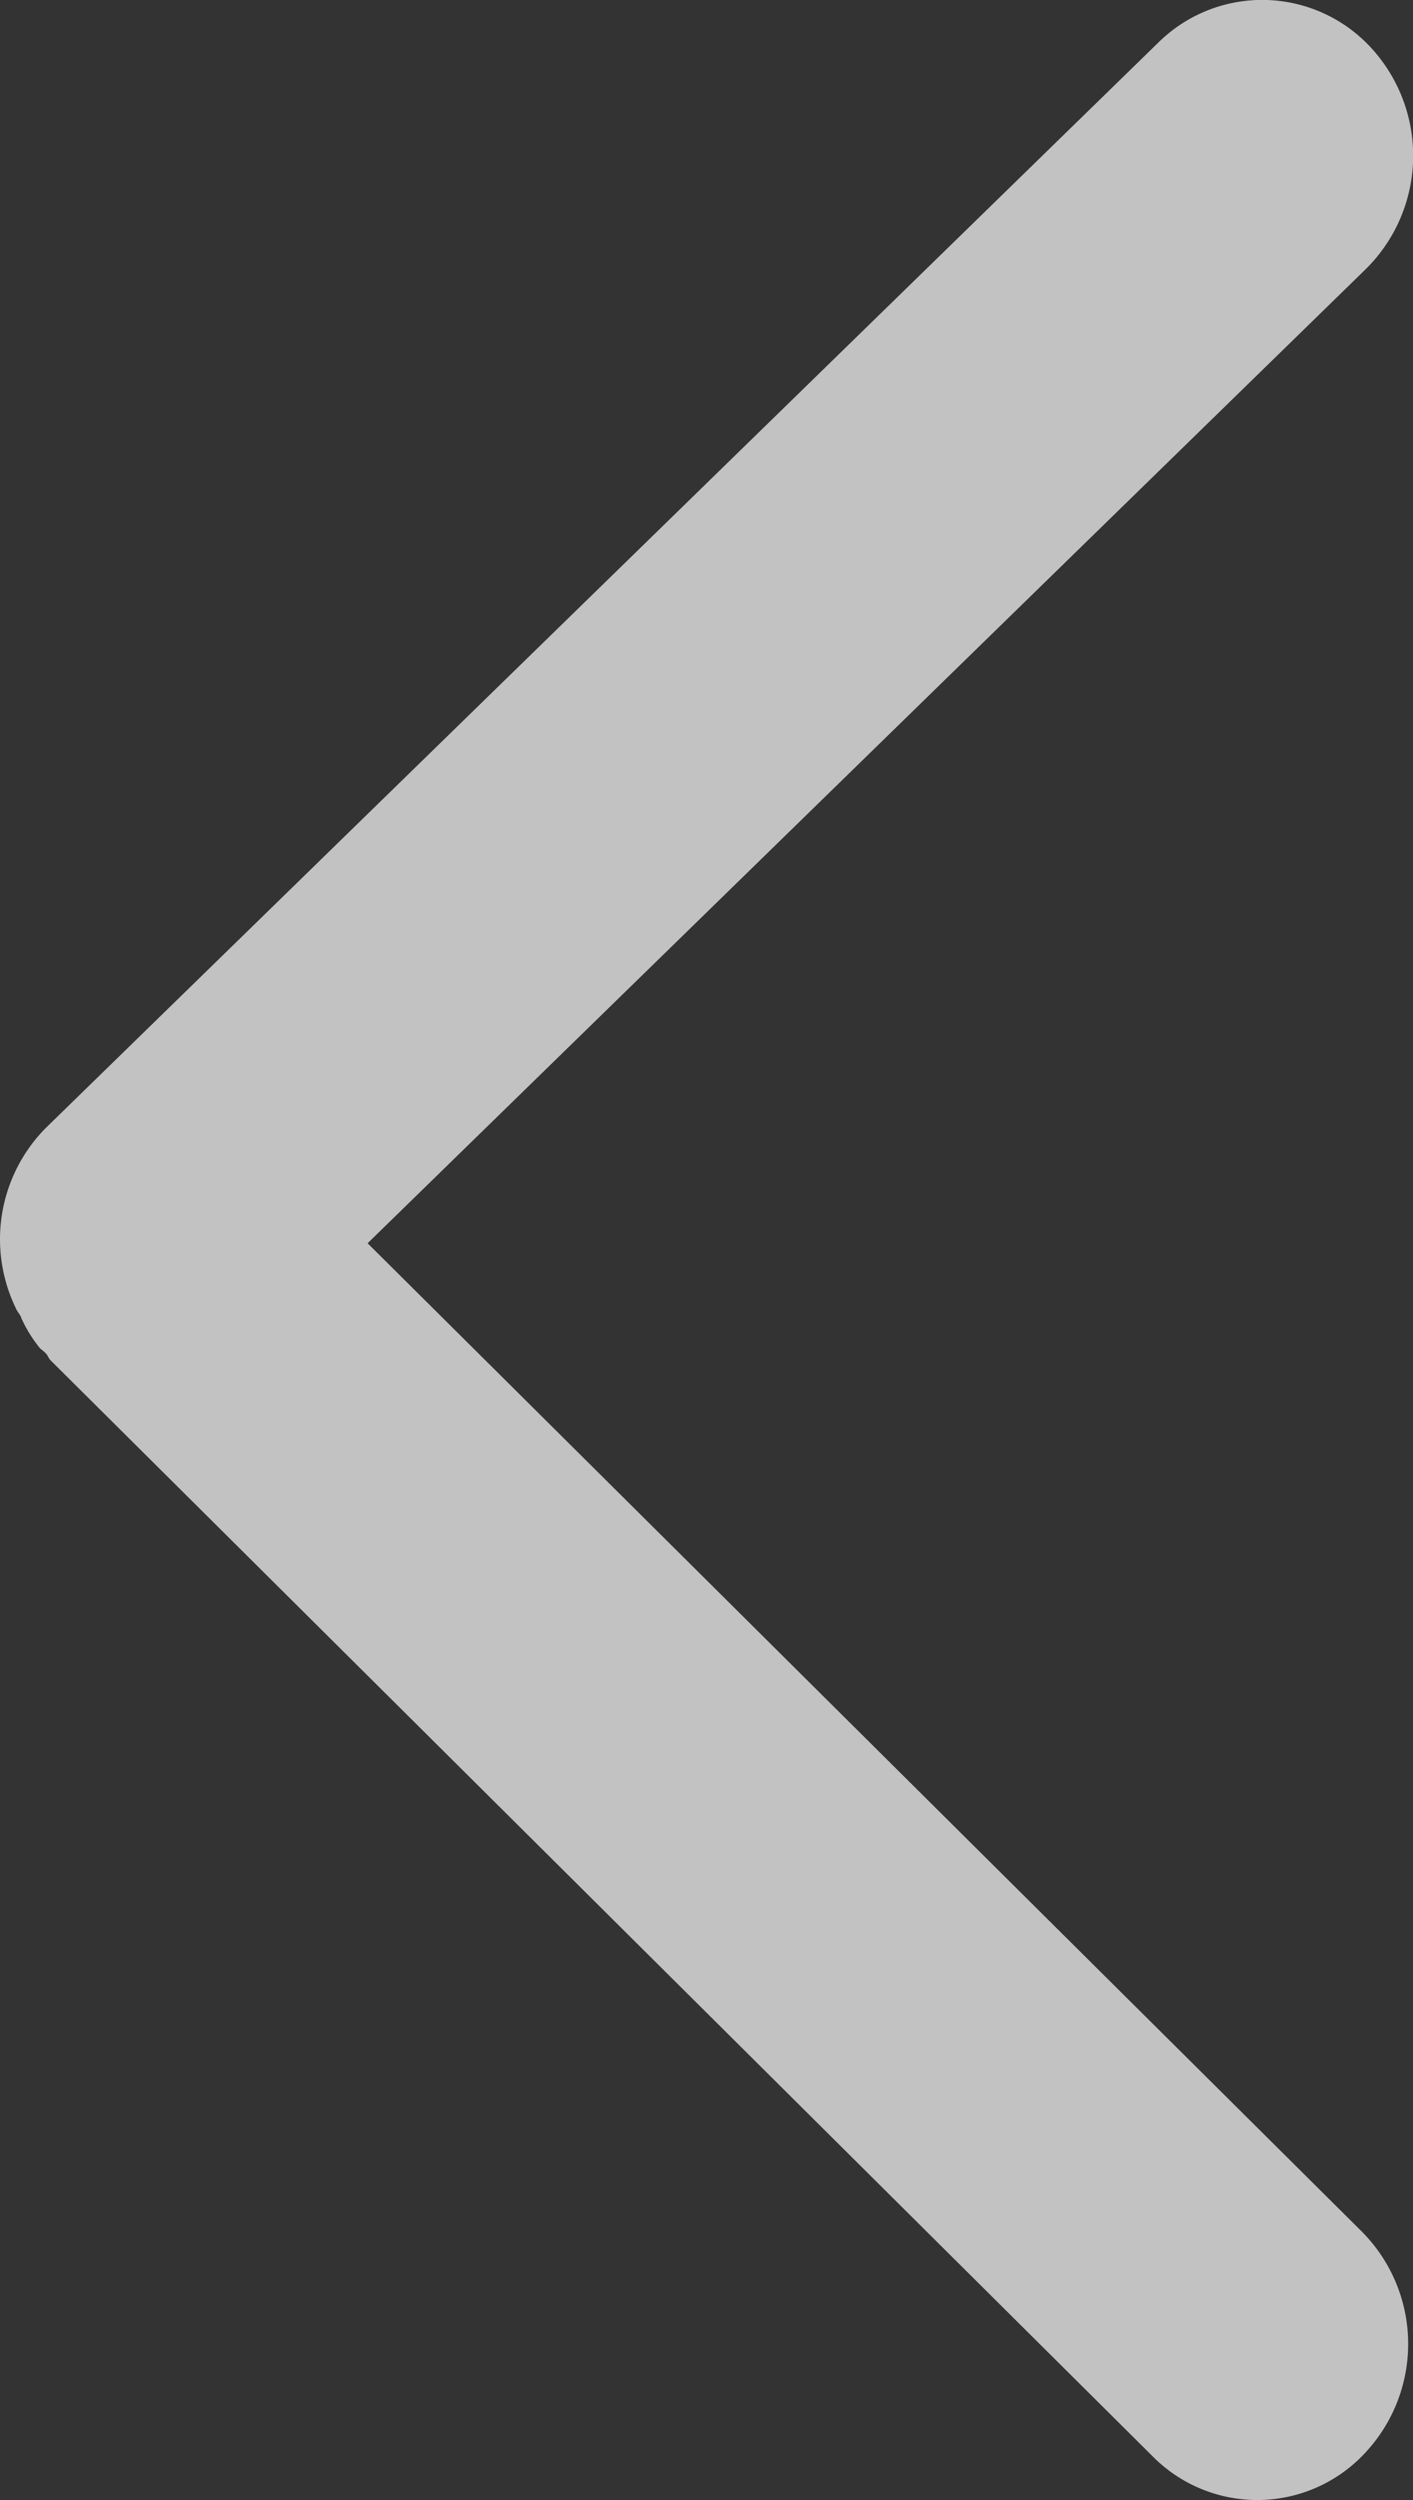 <svg xmlns="http://www.w3.org/2000/svg" viewBox="237 1284 22.609 40">
  <rect x="237" y="1284" width="22.609" height="40" fill="#333333" stroke="none"/>
  <defs>
    <style>
      .cls-1 {
        fill: #fff;
        opacity: 0.7;
      }
    </style>
  </defs>
  <path id="back" class="cls-1" d="M222.942,21.111a2.21,2.21,0,0,0,.308.5.875.875,0,0,1,.083.071c.037.032.05.085.082.117l17.633,17.535a2.353,2.353,0,0,0,3.413-.065,2.55,2.55,0,0,0-.063-3.528L228.489,19.927,244.46,4.341a2.55,2.55,0,0,0,.1-3.525,2.365,2.365,0,0,0-3.419-.1l-17.8,17.365a2.53,2.53,0,0,0-.484,2.878c.019.052.063.1.089.15" transform="translate(14.393 1283.965)"/>
</svg>
